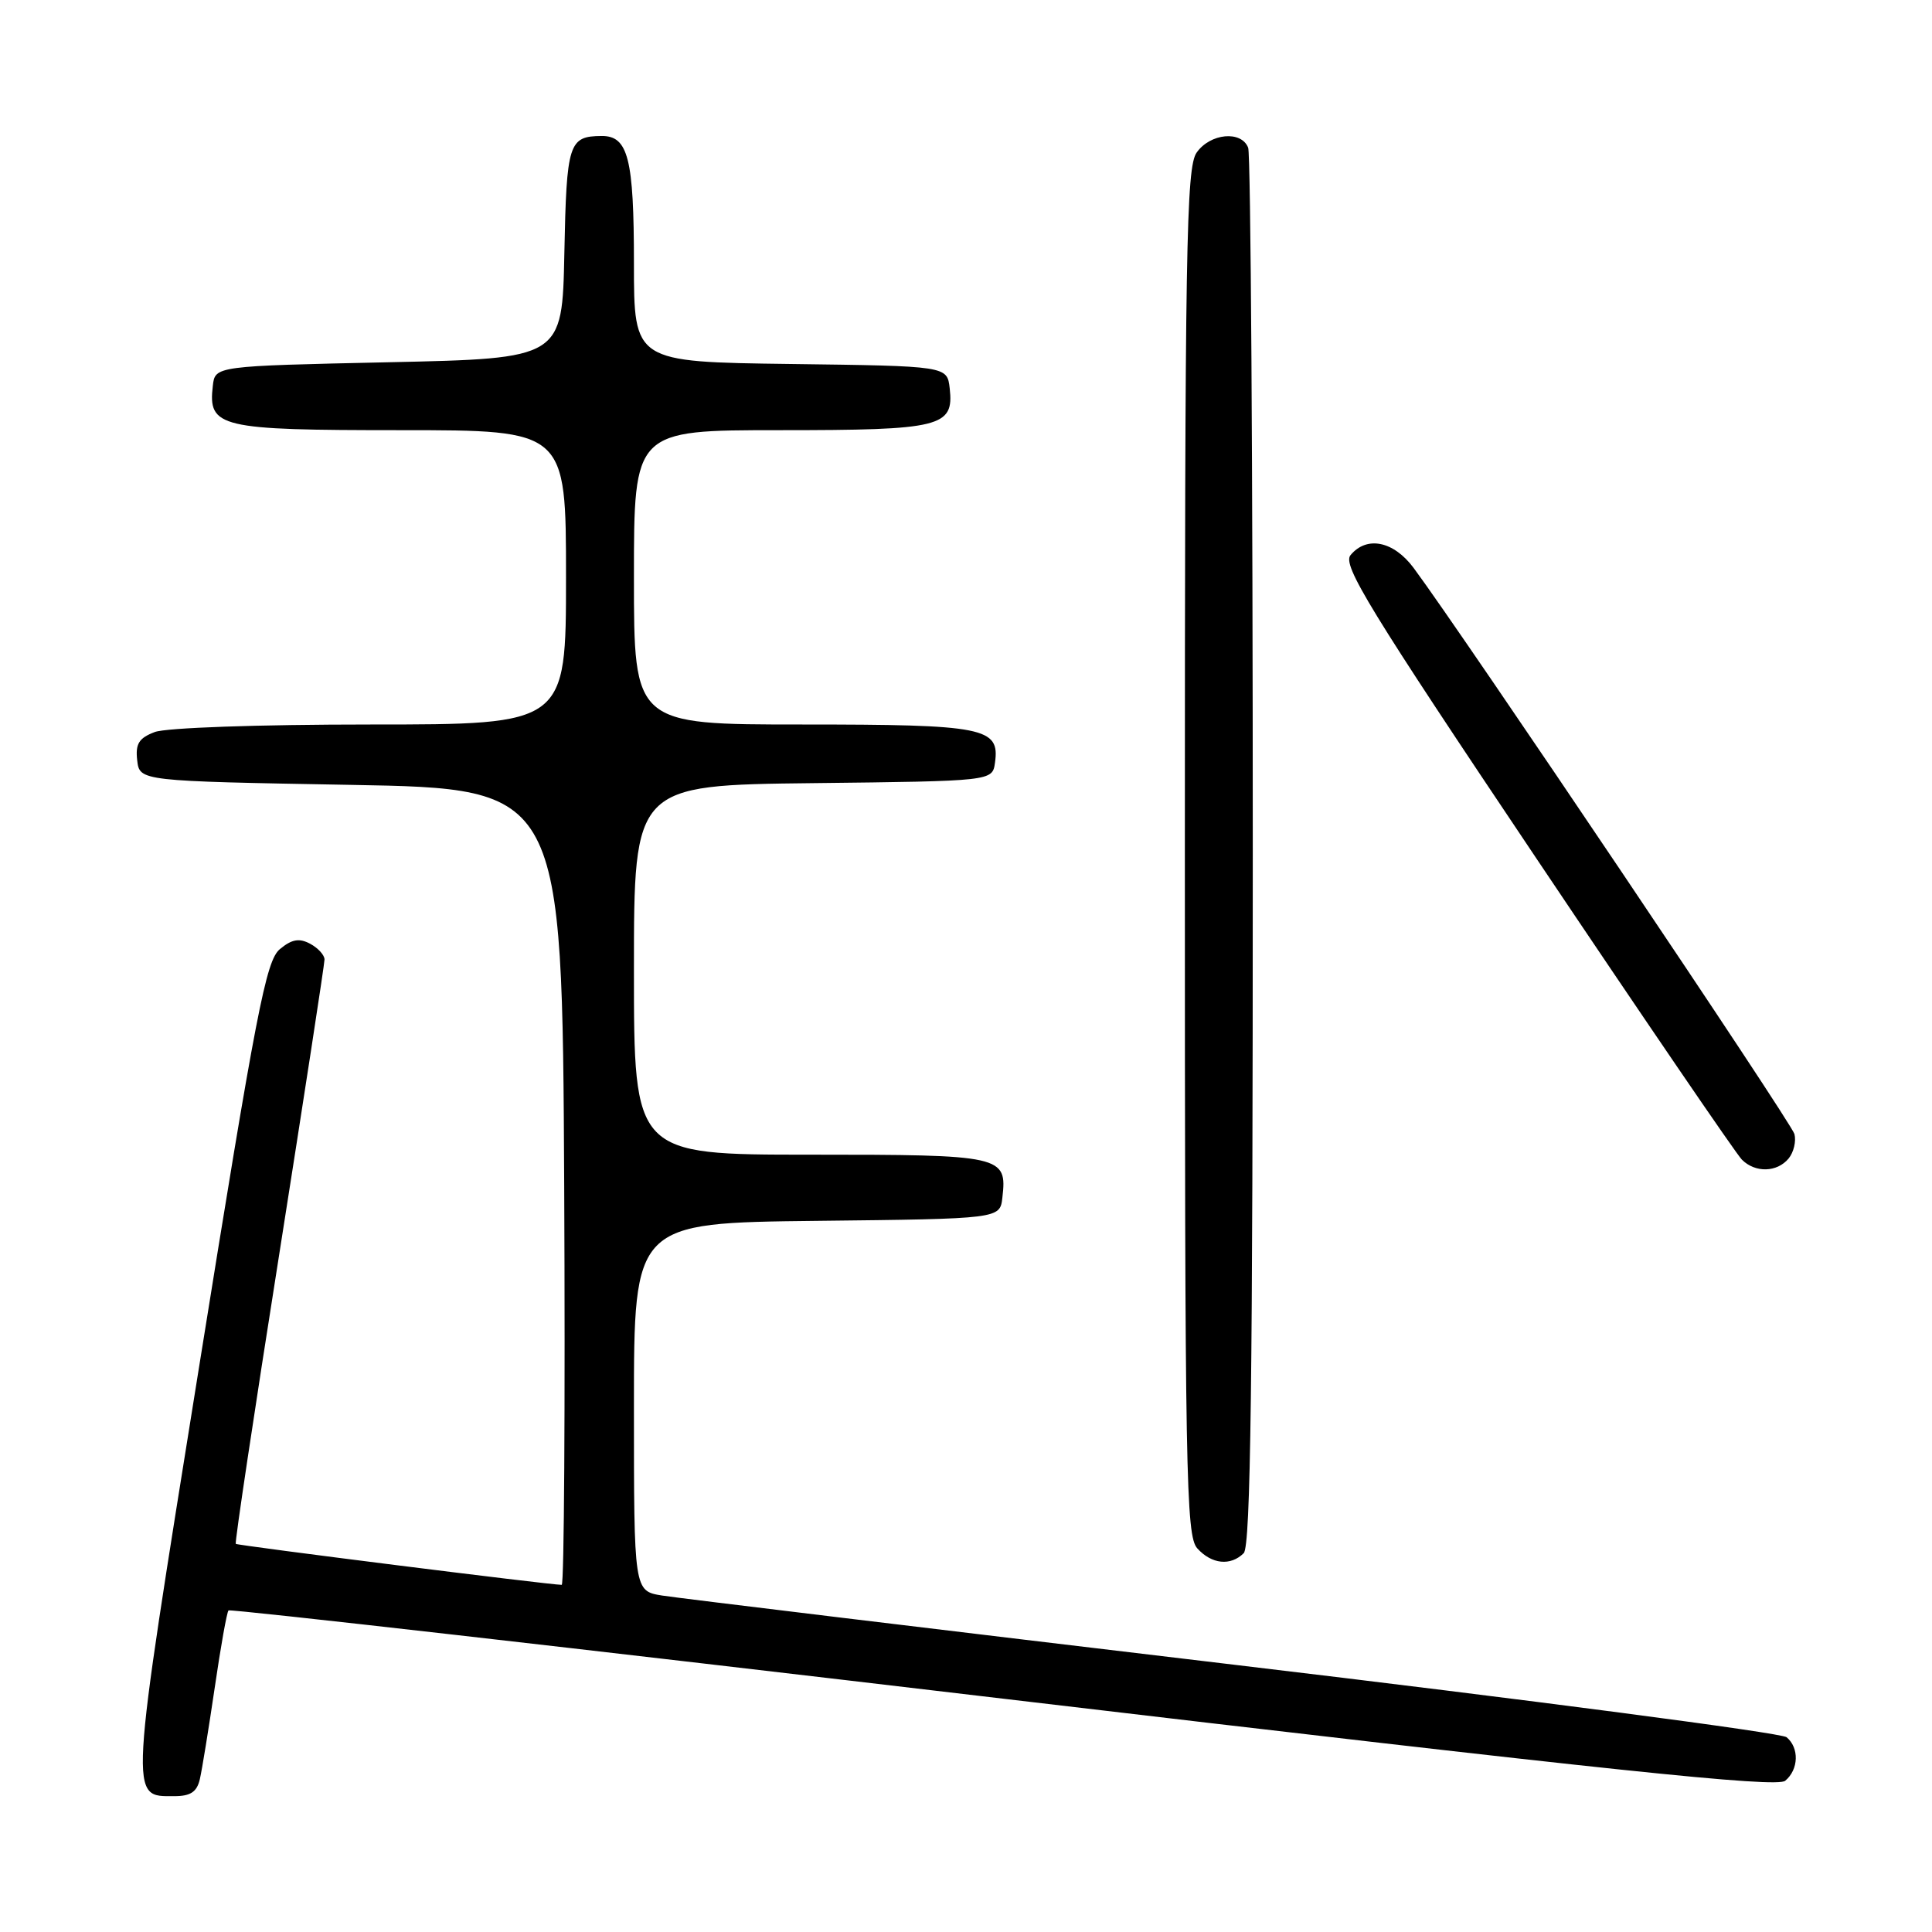 <?xml version="1.0" encoding="UTF-8" standalone="no"?>
<!DOCTYPE svg PUBLIC "-//W3C//DTD SVG 1.1//EN" "http://www.w3.org/Graphics/SVG/1.1/DTD/svg11.dtd" >
<svg xmlns="http://www.w3.org/2000/svg" xmlns:xlink="http://www.w3.org/1999/xlink" version="1.1" viewBox="0 0 256 256">
 <g >
 <path fill="currentColor"
d=" M 26.48 235.75 C 26.77 234.51 27.65 229.06 28.45 223.64 C 29.24 218.22 30.06 213.60 30.28 213.39 C 30.50 213.17 76.67 218.43 132.88 225.08 C 213.78 234.65 235.39 236.92 236.55 235.96 C 238.34 234.47 238.43 231.60 236.73 230.19 C 236.03 229.61 203.07 225.29 163.48 220.58 C 123.89 215.87 89.81 211.75 87.75 211.42 C 84.00 210.82 84.00 210.82 84.00 186.43 C 84.00 162.04 84.00 162.04 108.25 161.77 C 132.50 161.50 132.50 161.50 132.82 158.69 C 133.46 153.13 132.89 153.00 107.38 153.00 C 84.00 153.00 84.00 153.00 84.00 128.52 C 84.00 104.04 84.00 104.04 107.75 103.77 C 131.50 103.50 131.50 103.50 131.84 101.06 C 132.50 96.40 130.46 96.00 106.31 96.00 C 84.00 96.00 84.00 96.00 84.00 76.50 C 84.00 57.00 84.00 57.00 103.31 57.00 C 124.73 57.00 126.42 56.58 125.84 51.45 C 125.50 48.50 125.50 48.50 104.75 48.23 C 84.00 47.96 84.00 47.96 84.00 34.91 C 84.00 21.00 83.24 17.99 79.71 18.02 C 75.36 18.05 75.07 18.94 74.78 33.54 C 74.50 47.50 74.50 47.50 51.50 48.00 C 28.50 48.50 28.50 48.50 28.20 51.12 C 27.55 56.65 29.04 57.00 53.07 57.00 C 75.00 57.00 75.00 57.00 75.00 76.50 C 75.00 96.00 75.00 96.00 49.07 96.00 C 34.19 96.00 22.01 96.43 20.50 97.00 C 18.40 97.80 17.93 98.56 18.18 100.75 C 18.50 103.50 18.50 103.50 46.50 104.00 C 74.50 104.50 74.50 104.50 74.76 157.25 C 74.90 186.26 74.75 210.00 74.43 210.00 C 72.85 210.00 31.46 204.79 31.24 204.57 C 31.09 204.42 33.68 187.18 36.99 166.26 C 40.29 145.33 43.00 127.73 43.00 127.14 C 43.00 126.55 42.14 125.61 41.09 125.05 C 39.65 124.28 38.67 124.45 37.09 125.76 C 35.24 127.29 33.97 133.86 26.36 181.24 C 17.04 239.29 17.11 238.00 23.10 238.00 C 25.25 238.00 26.09 237.44 26.48 235.75 Z  M 164.80 205.80 C 165.72 204.88 166.00 182.88 166.00 112.88 C 166.00 62.44 165.73 20.45 165.39 19.58 C 164.50 17.26 160.36 17.65 158.56 20.22 C 157.18 22.19 157.00 32.65 157.00 112.89 C 157.00 195.65 157.14 203.50 158.65 205.17 C 160.56 207.28 163.07 207.53 164.80 205.80 Z  M 237.00 153.51 C 237.68 152.68 238.02 151.22 237.77 150.26 C 237.36 148.73 193.87 84.08 187.31 75.25 C 184.66 71.69 181.10 70.96 178.95 73.56 C 177.85 74.89 181.41 80.71 203.56 113.72 C 217.81 134.96 230.07 152.93 230.81 153.66 C 232.58 155.43 235.46 155.36 237.00 153.51 Z "/>
</g>
</svg>